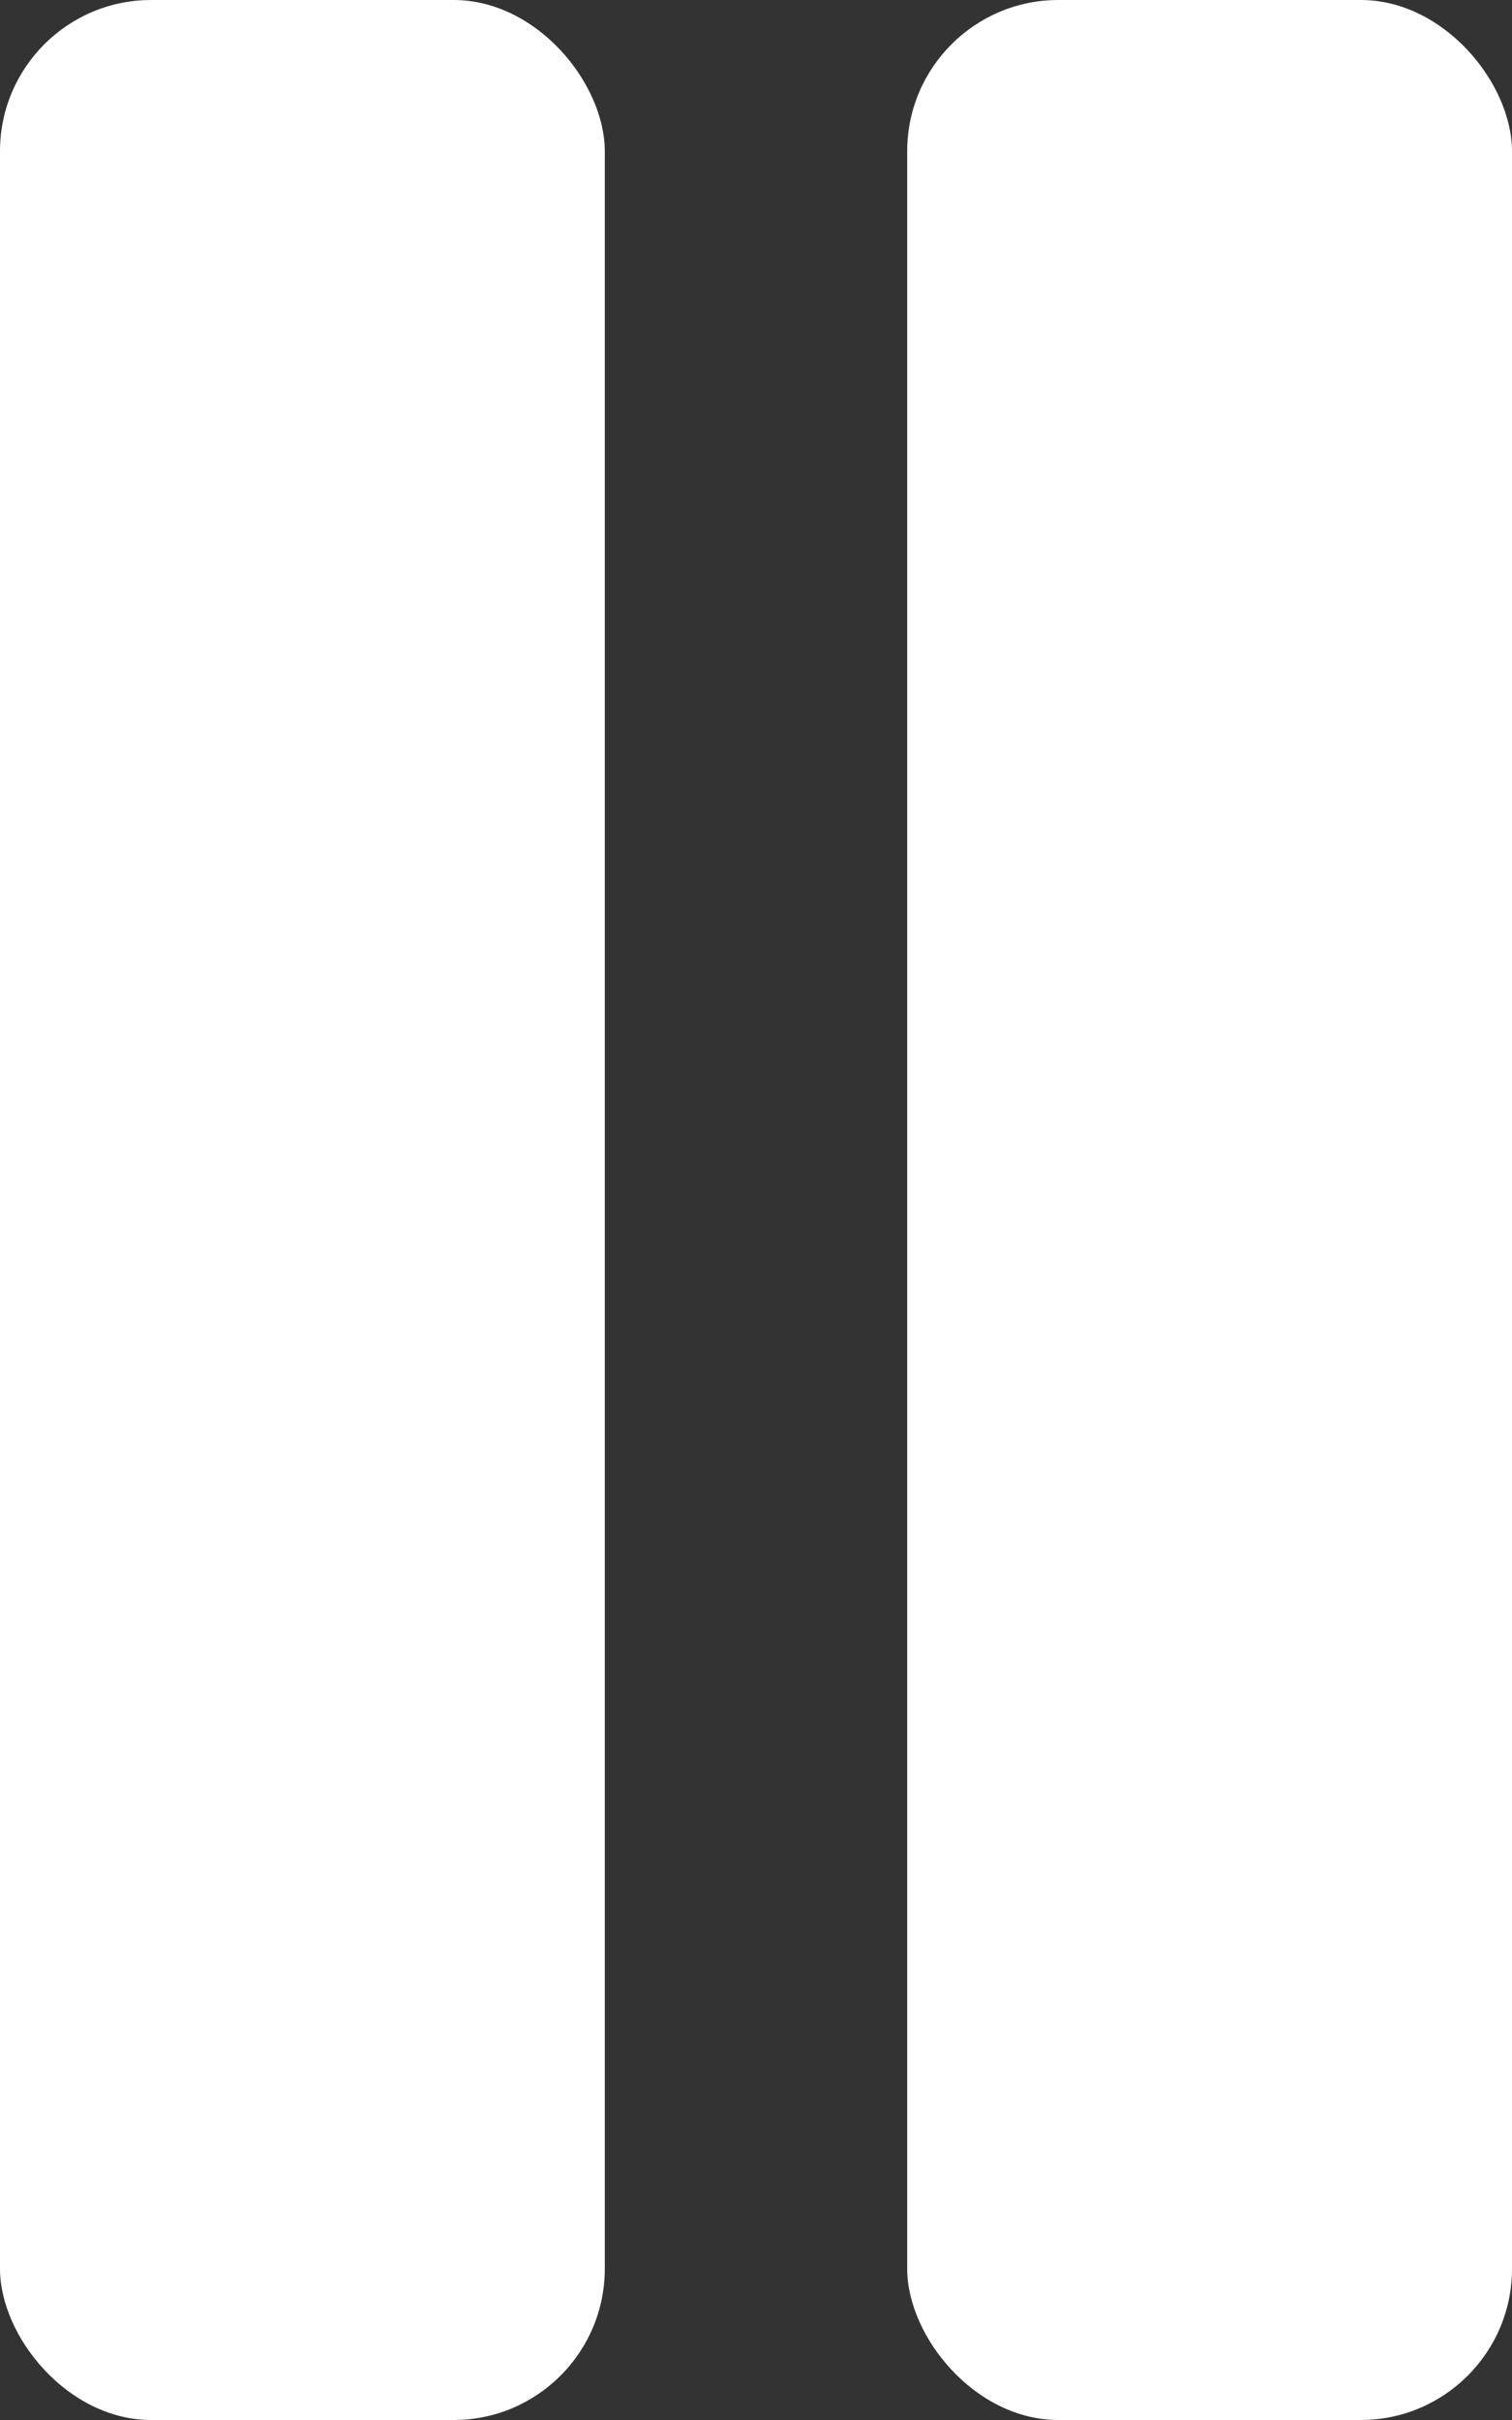 <svg width="20" height="32" viewBox="0 0 20 32" fill="none" xmlns="http://www.w3.org/2000/svg">
<rect x="0" y="0" width="20" height="32" fill="#333333" stroke="none"/>
<rect width="8" height="32" rx="2" fill="white"/>
<rect x="12" width="8" height="32" rx="2" fill="white"/>
</svg>
